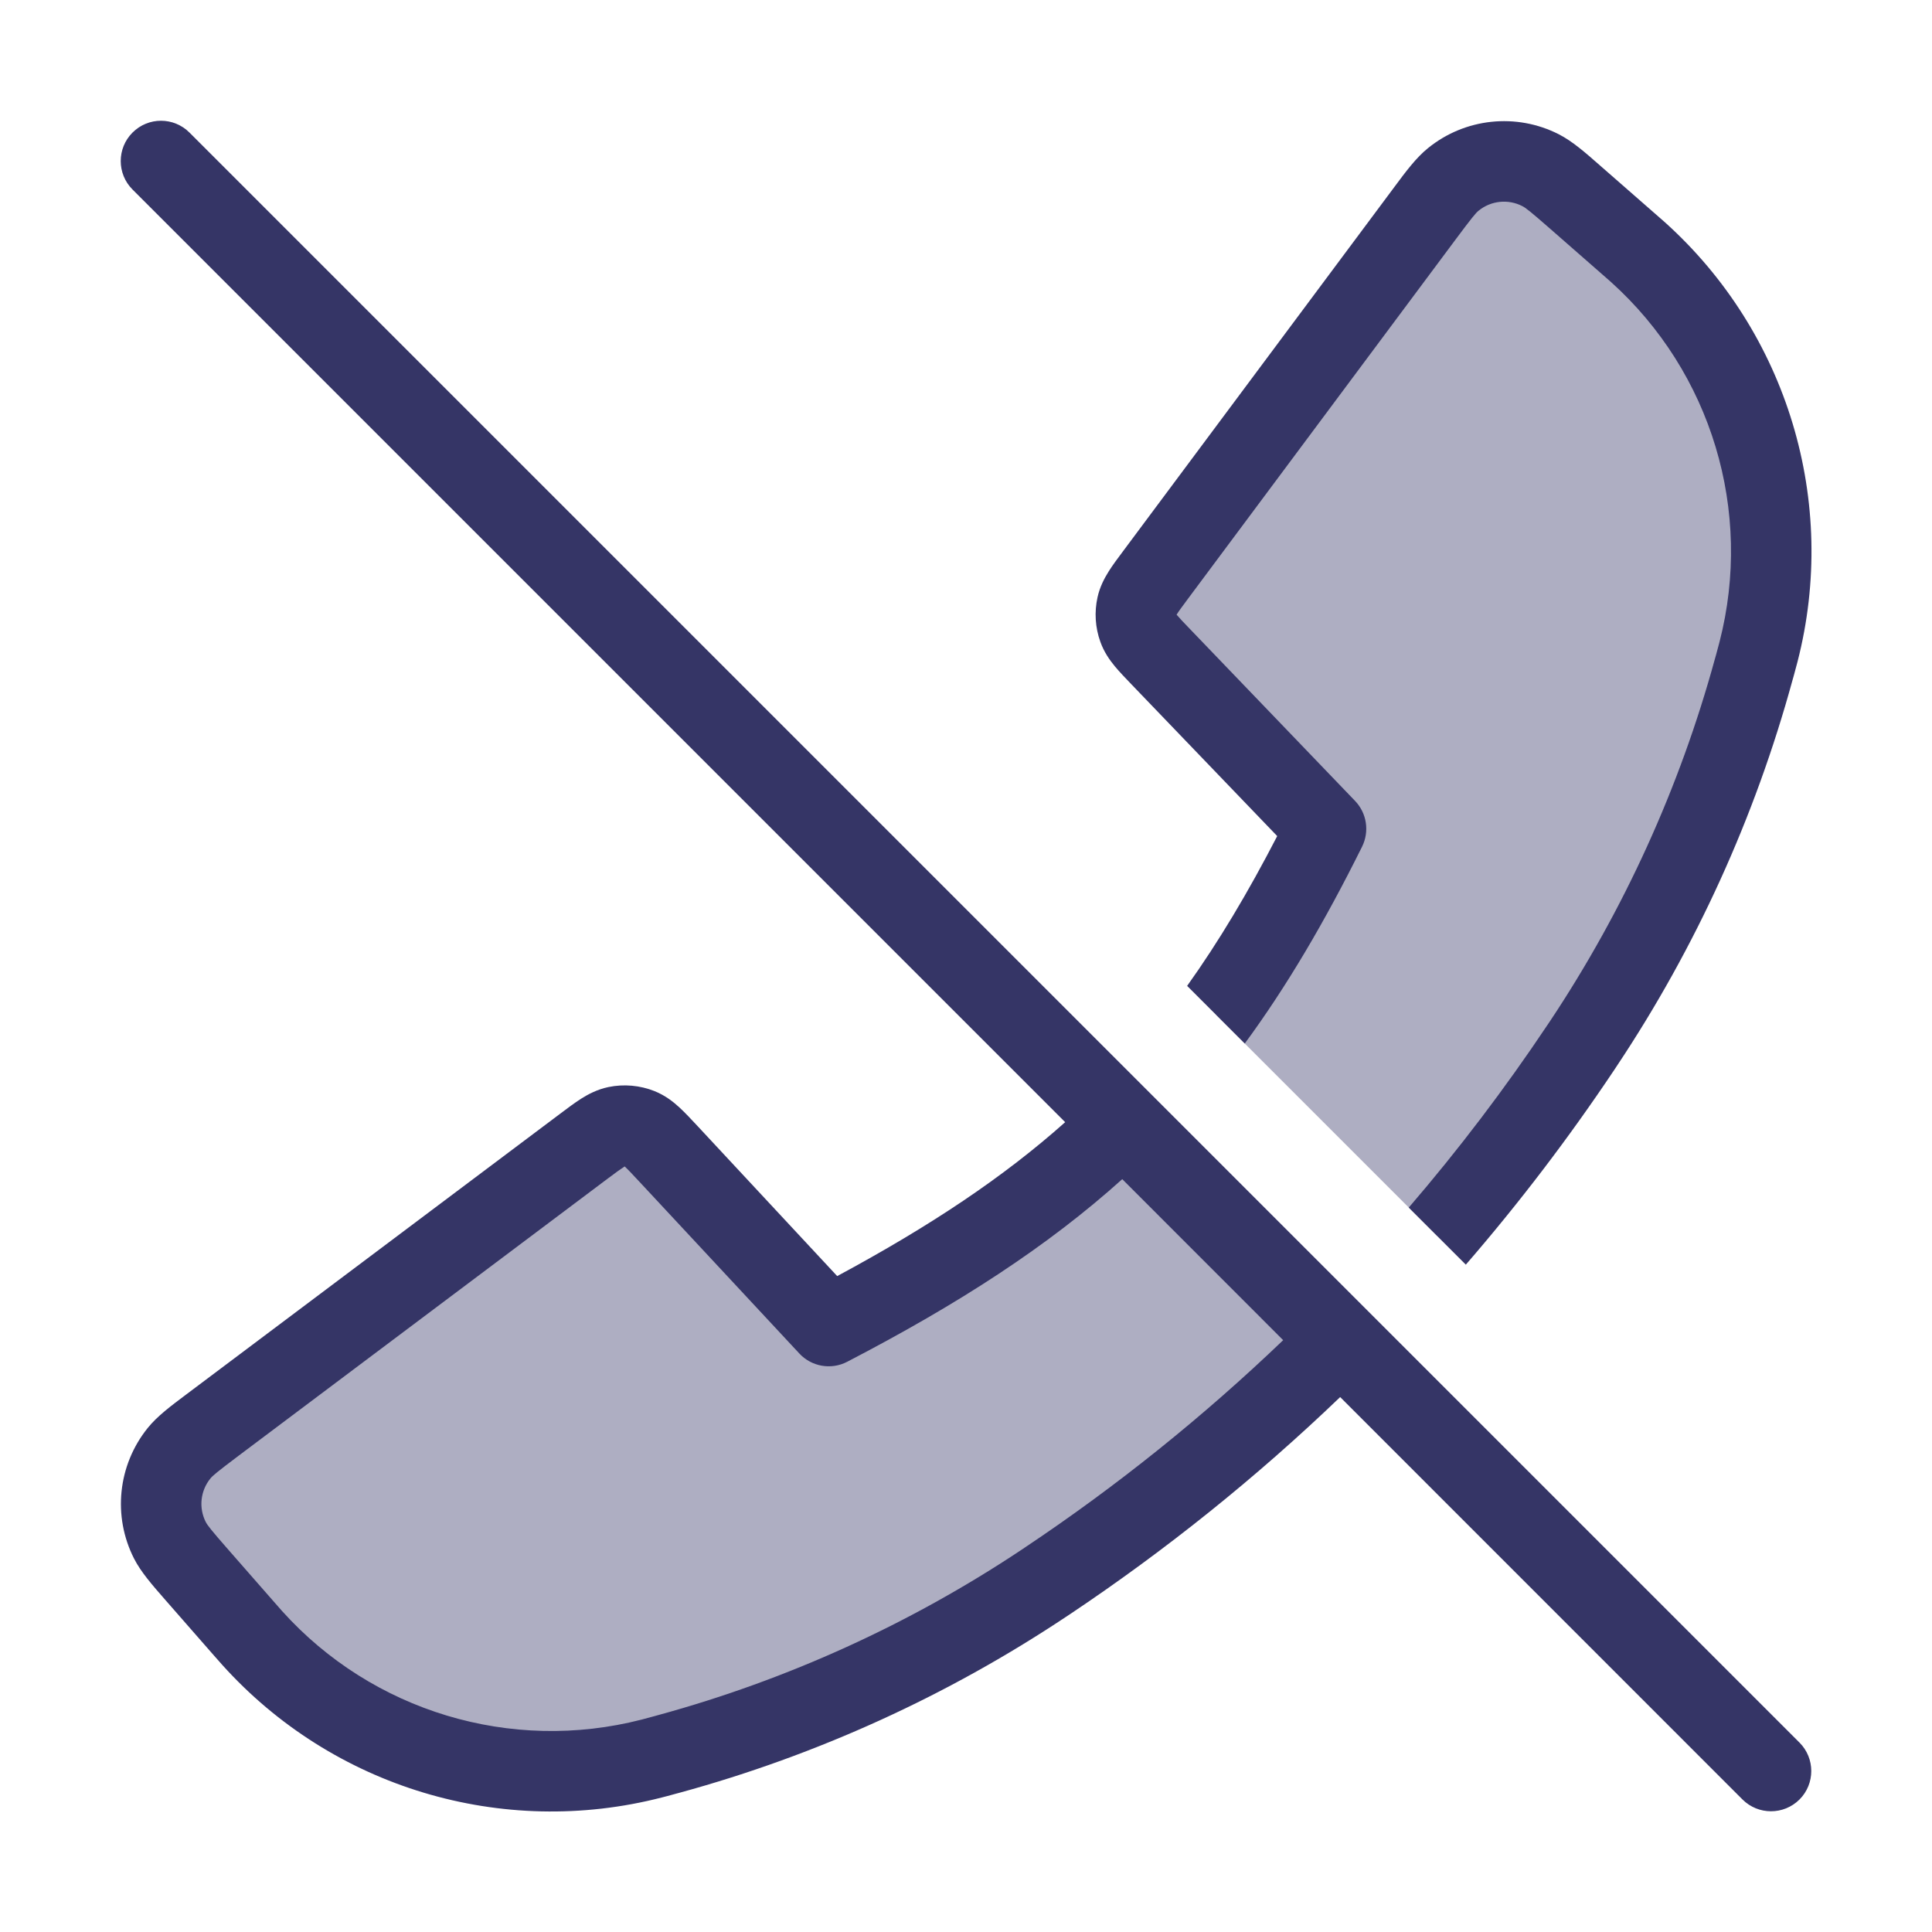 <svg width="24" height="24" viewBox="0 0 24 24" fill="none" xmlns="http://www.w3.org/2000/svg">
<g opacity="0.4">
<path d="M15.105 12.605C15.591 11.936 16.033 11.179 16.472 10.295L14.426 8.165C14.259 7.992 14.176 7.905 14.14 7.804C14.108 7.715 14.102 7.619 14.122 7.527C14.146 7.423 14.217 7.326 14.361 7.133L17.687 2.669C17.867 2.428 17.956 2.308 18.053 2.229C18.36 1.98 18.785 1.935 19.137 2.114C19.248 2.17 19.361 2.269 19.587 2.467L20.236 3.035C20.294 3.085 20.322 3.11 20.349 3.134C21.733 4.38 22.309 6.293 21.845 8.097C21.836 8.131 21.823 8.178 21.798 8.271L21.786 8.314C21.334 9.967 20.62 11.536 19.671 12.962L19.64 13.008C19.092 13.828 18.496 14.612 17.855 15.355L15.105 12.605Z" fill="#353566"/>
<path d="M16.651 16.651L13.951 13.951C12.997 14.891 11.841 15.67 10.295 16.473L8.31 14.34C8.137 14.154 8.05 14.061 7.946 14.019C7.855 13.983 7.755 13.974 7.659 13.994C7.549 14.016 7.448 14.093 7.244 14.245L2.662 17.686C2.422 17.866 2.302 17.956 2.223 18.054C1.976 18.36 1.932 18.783 2.111 19.134C2.167 19.245 2.266 19.358 2.464 19.585L3.035 20.236C3.085 20.294 3.11 20.323 3.134 20.349C4.38 21.733 6.293 22.31 8.097 21.845C8.131 21.836 8.178 21.824 8.271 21.798L8.314 21.786C9.967 21.335 11.536 20.62 12.962 19.671L13.008 19.64C14.321 18.764 15.54 17.762 16.651 16.651Z" fill="#353566"/>
</g>
<path fill-rule="evenodd" clip-rule="evenodd" d="M2.354 1.647C2.158 1.451 1.842 1.451 1.646 1.647C1.451 1.842 1.451 2.159 1.646 2.354L13.232 13.94C12.468 14.621 11.558 15.229 10.4 15.852L8.666 13.989C8.588 13.905 8.511 13.823 8.441 13.758C8.362 13.685 8.263 13.608 8.133 13.555C7.95 13.482 7.75 13.464 7.557 13.504C7.42 13.533 7.308 13.592 7.218 13.649C7.137 13.701 7.047 13.768 6.956 13.837L2.318 17.319C2.122 17.466 1.953 17.592 1.834 17.74C1.464 18.2 1.397 18.834 1.665 19.361C1.751 19.529 1.89 19.688 2.052 19.873L2.661 20.569C2.709 20.623 2.736 20.654 2.762 20.683C4.133 22.206 6.237 22.84 8.221 22.329C8.259 22.32 8.309 22.306 8.397 22.282L8.446 22.269C10.15 21.803 11.768 21.066 13.239 20.087L13.286 20.056C14.486 19.254 15.611 18.35 16.648 17.355L21.646 22.354C21.842 22.549 22.158 22.549 22.354 22.354C22.549 22.159 22.549 21.842 22.354 21.647L2.354 1.647ZM15.94 16.648C14.95 17.596 13.877 18.459 12.731 19.224L12.685 19.255C11.303 20.174 9.783 20.866 8.182 21.304L8.139 21.316C8.044 21.342 8.002 21.353 7.972 21.361C6.348 21.779 4.627 21.26 3.505 20.014C3.484 19.991 3.462 19.966 3.411 19.907L2.84 19.255C2.622 19.006 2.578 18.949 2.556 18.907C2.467 18.732 2.489 18.52 2.613 18.367C2.642 18.331 2.697 18.285 2.962 18.085L7.544 14.645C7.652 14.564 7.711 14.521 7.755 14.493L7.76 14.49L7.764 14.494C7.802 14.529 7.852 14.582 7.944 14.681L9.929 16.813C10.082 16.978 10.326 17.02 10.525 16.916C11.913 16.195 13.013 15.483 13.941 14.648L15.94 16.648Z" fill="#353566"/>
<path d="M15.866 10.386C15.503 11.088 15.138 11.7 14.747 12.247L15.463 12.963C15.987 12.25 16.458 11.448 16.92 10.518C17.014 10.328 16.979 10.101 16.833 9.949L14.787 7.819C14.698 7.727 14.651 7.677 14.619 7.639L14.616 7.635L14.619 7.631C14.645 7.589 14.686 7.535 14.762 7.432L18.088 2.967C18.286 2.702 18.332 2.646 18.368 2.617C18.522 2.492 18.734 2.47 18.91 2.56C18.952 2.581 19.009 2.625 19.258 2.843L19.907 3.411C19.965 3.462 19.991 3.485 20.014 3.505C21.26 4.627 21.779 6.349 21.361 7.972C21.353 8.002 21.341 8.044 21.316 8.14L21.304 8.182C20.866 9.783 20.174 11.304 19.255 12.685L19.224 12.731C18.695 13.523 18.119 14.281 17.5 15.001L18.209 15.71C18.873 14.943 19.49 14.133 20.056 13.286L20.087 13.239C21.066 11.769 21.802 10.15 22.268 8.446L22.282 8.397C22.306 8.309 22.319 8.259 22.329 8.222C22.84 6.237 22.206 4.133 20.683 2.762C20.654 2.736 20.623 2.709 20.569 2.662L19.875 2.055C19.691 1.893 19.532 1.754 19.364 1.668C18.835 1.399 18.198 1.467 17.738 1.841C17.591 1.96 17.465 2.129 17.319 2.326L13.952 6.846C13.887 6.933 13.823 7.018 13.774 7.096C13.72 7.182 13.663 7.288 13.634 7.419C13.593 7.603 13.605 7.795 13.669 7.973C13.714 8.099 13.783 8.197 13.848 8.276C13.907 8.347 13.981 8.424 14.056 8.502L15.866 10.386Z" fill="#353566"/>
</svg>
